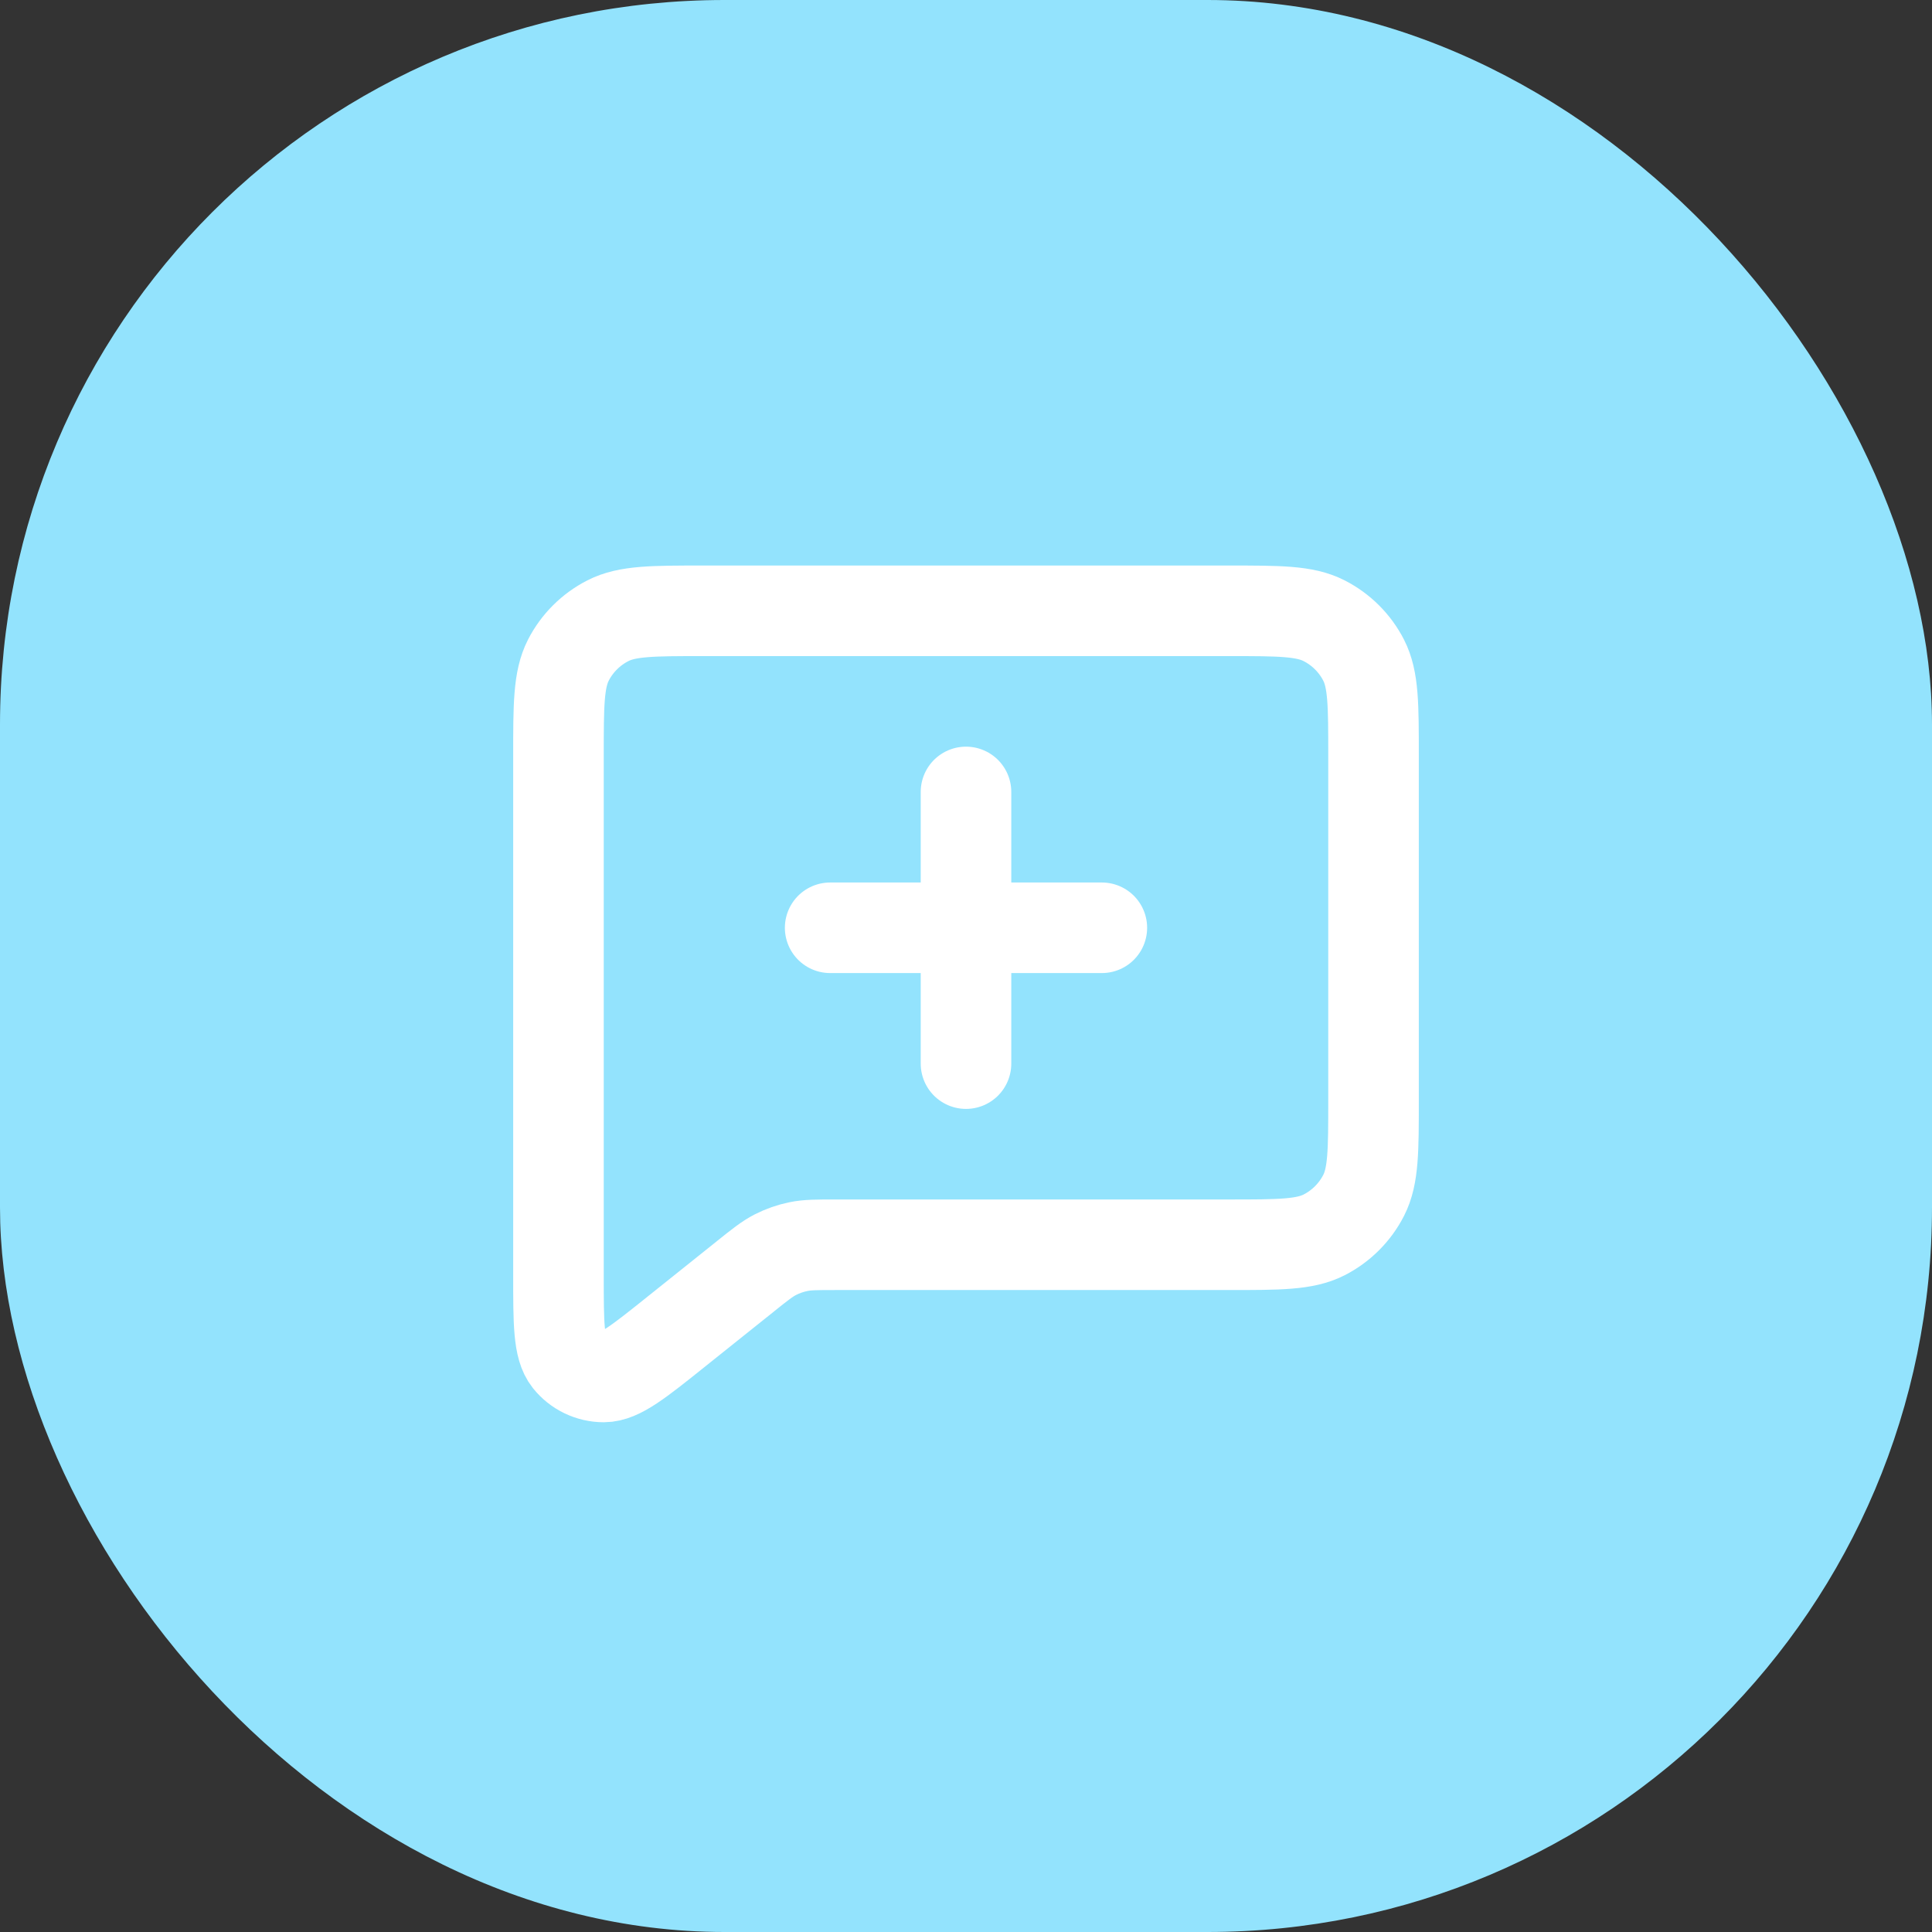 <svg width="32" height="32" viewBox="0 0 32 32" fill="none" xmlns="http://www.w3.org/2000/svg">
<rect x="0" y="0" width="32" height="32" fill="#333333" stroke="none"/>
<g id="Group 57">
<rect id="Rectangle 65" width="32" height="32" rx="12" fill="#93E3FD"/>
<path id="Vector" d="M16 17.617V15.367M16 15.367V13.117M16 15.367H13.75M16 15.367H18.25M12.343 21.143L11.2 22.057C10.576 22.557 10.263 22.806 10.001 22.807C9.772 22.807 9.556 22.703 9.414 22.525C9.25 22.319 9.25 21.92 9.25 21.121V12.517C9.25 11.677 9.25 11.257 9.413 10.936C9.557 10.654 9.787 10.425 10.069 10.281C10.39 10.117 10.81 10.117 11.65 10.117H20.35C21.19 10.117 21.61 10.117 21.931 10.281C22.213 10.425 22.443 10.654 22.587 10.936C22.75 11.257 22.75 11.676 22.75 12.515V18.22C22.75 19.058 22.75 19.477 22.587 19.798C22.443 20.08 22.213 20.31 21.931 20.454C21.61 20.617 21.191 20.617 20.353 20.617H13.842C13.53 20.617 13.374 20.617 13.225 20.648C13.092 20.675 12.964 20.72 12.844 20.781C12.709 20.85 12.587 20.947 12.345 21.141L12.343 21.143Z" stroke="white" stroke-width="1.5" stroke-linecap="round" stroke-linejoin="round"/>
</g>
</svg>
